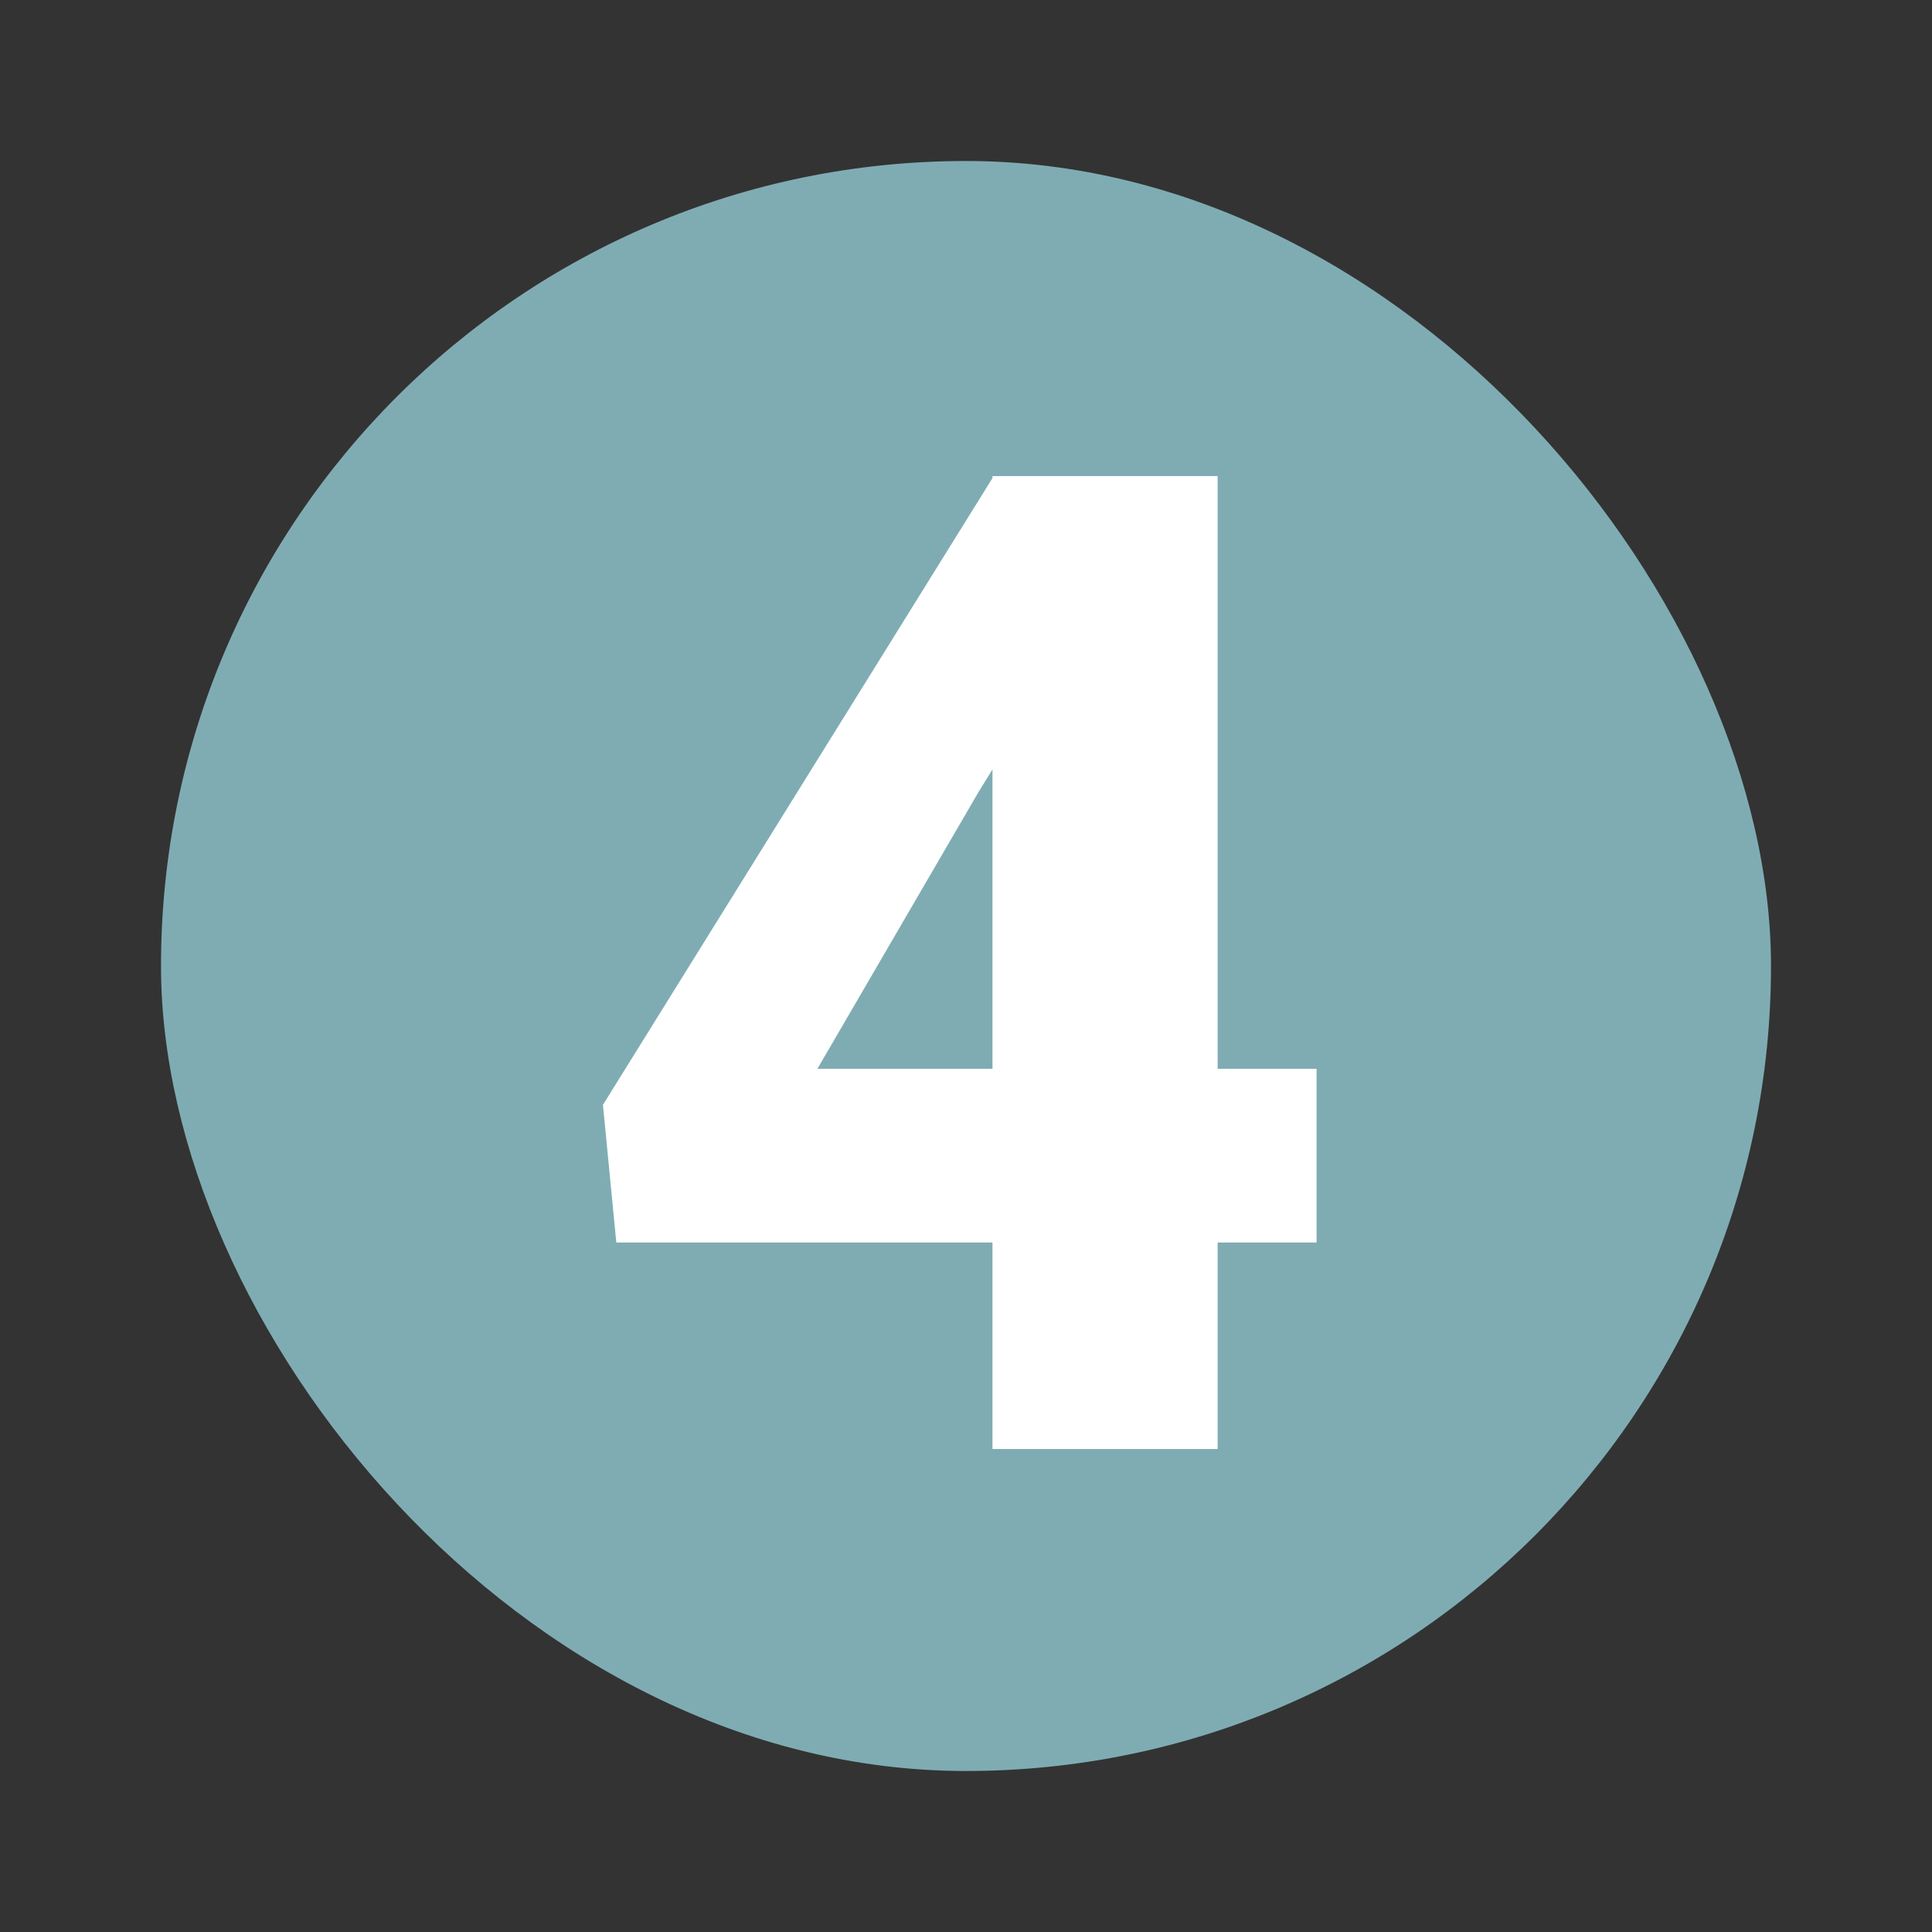 <?xml version="1.0" encoding="UTF-8" standalone="no"?>
<svg width="24px" height="24px" viewBox="0 0 24 24" version="1.1" xmlns="http://www.w3.org/2000/svg" xmlns:xlink="http://www.w3.org/1999/xlink">
    <rect x="0" y="0" width="24" height="24" fill="#333333" stroke="none"/>
    <!-- Generator: Sketch 45.1 (43504) - http://www.bohemiancoding.com/sketch -->
    <title>mk-taskpriority-four</title>
    <desc>Created with Sketch.</desc>
    <defs></defs>
    <g id="Page-3" stroke="none" stroke-width="1" fill="none" fill-rule="evenodd">
        <g id="marker" transform="translate(-209, -736)">
            <g id="Group-13" transform="translate(210, 737)">
                <g id="Group-5" transform="translate(0.4, 0.4)">
                    <rect id="Rectangle-Copy-12" fill="#7FACB3" x="0.6" y="0.6" width="20" height="20" rx="10"></rect>
                    <path d="M13.726,11.877 L14.955,11.877 L14.955,14.035 L13.726,14.035 L13.726,16.6 L10.929,16.6 L10.929,14.035 L6.256,14.035 L6.09,12.325 L10.929,4.539 L10.929,4.514 L13.726,4.514 L13.726,11.877 Z M8.754,11.877 L10.929,11.877 L10.929,8.158 L10.755,8.44 L8.754,11.877 Z" id="4" fill="#FFFFFF"></path>
                </g>
            </g>
        </g>
    </g>
</svg>